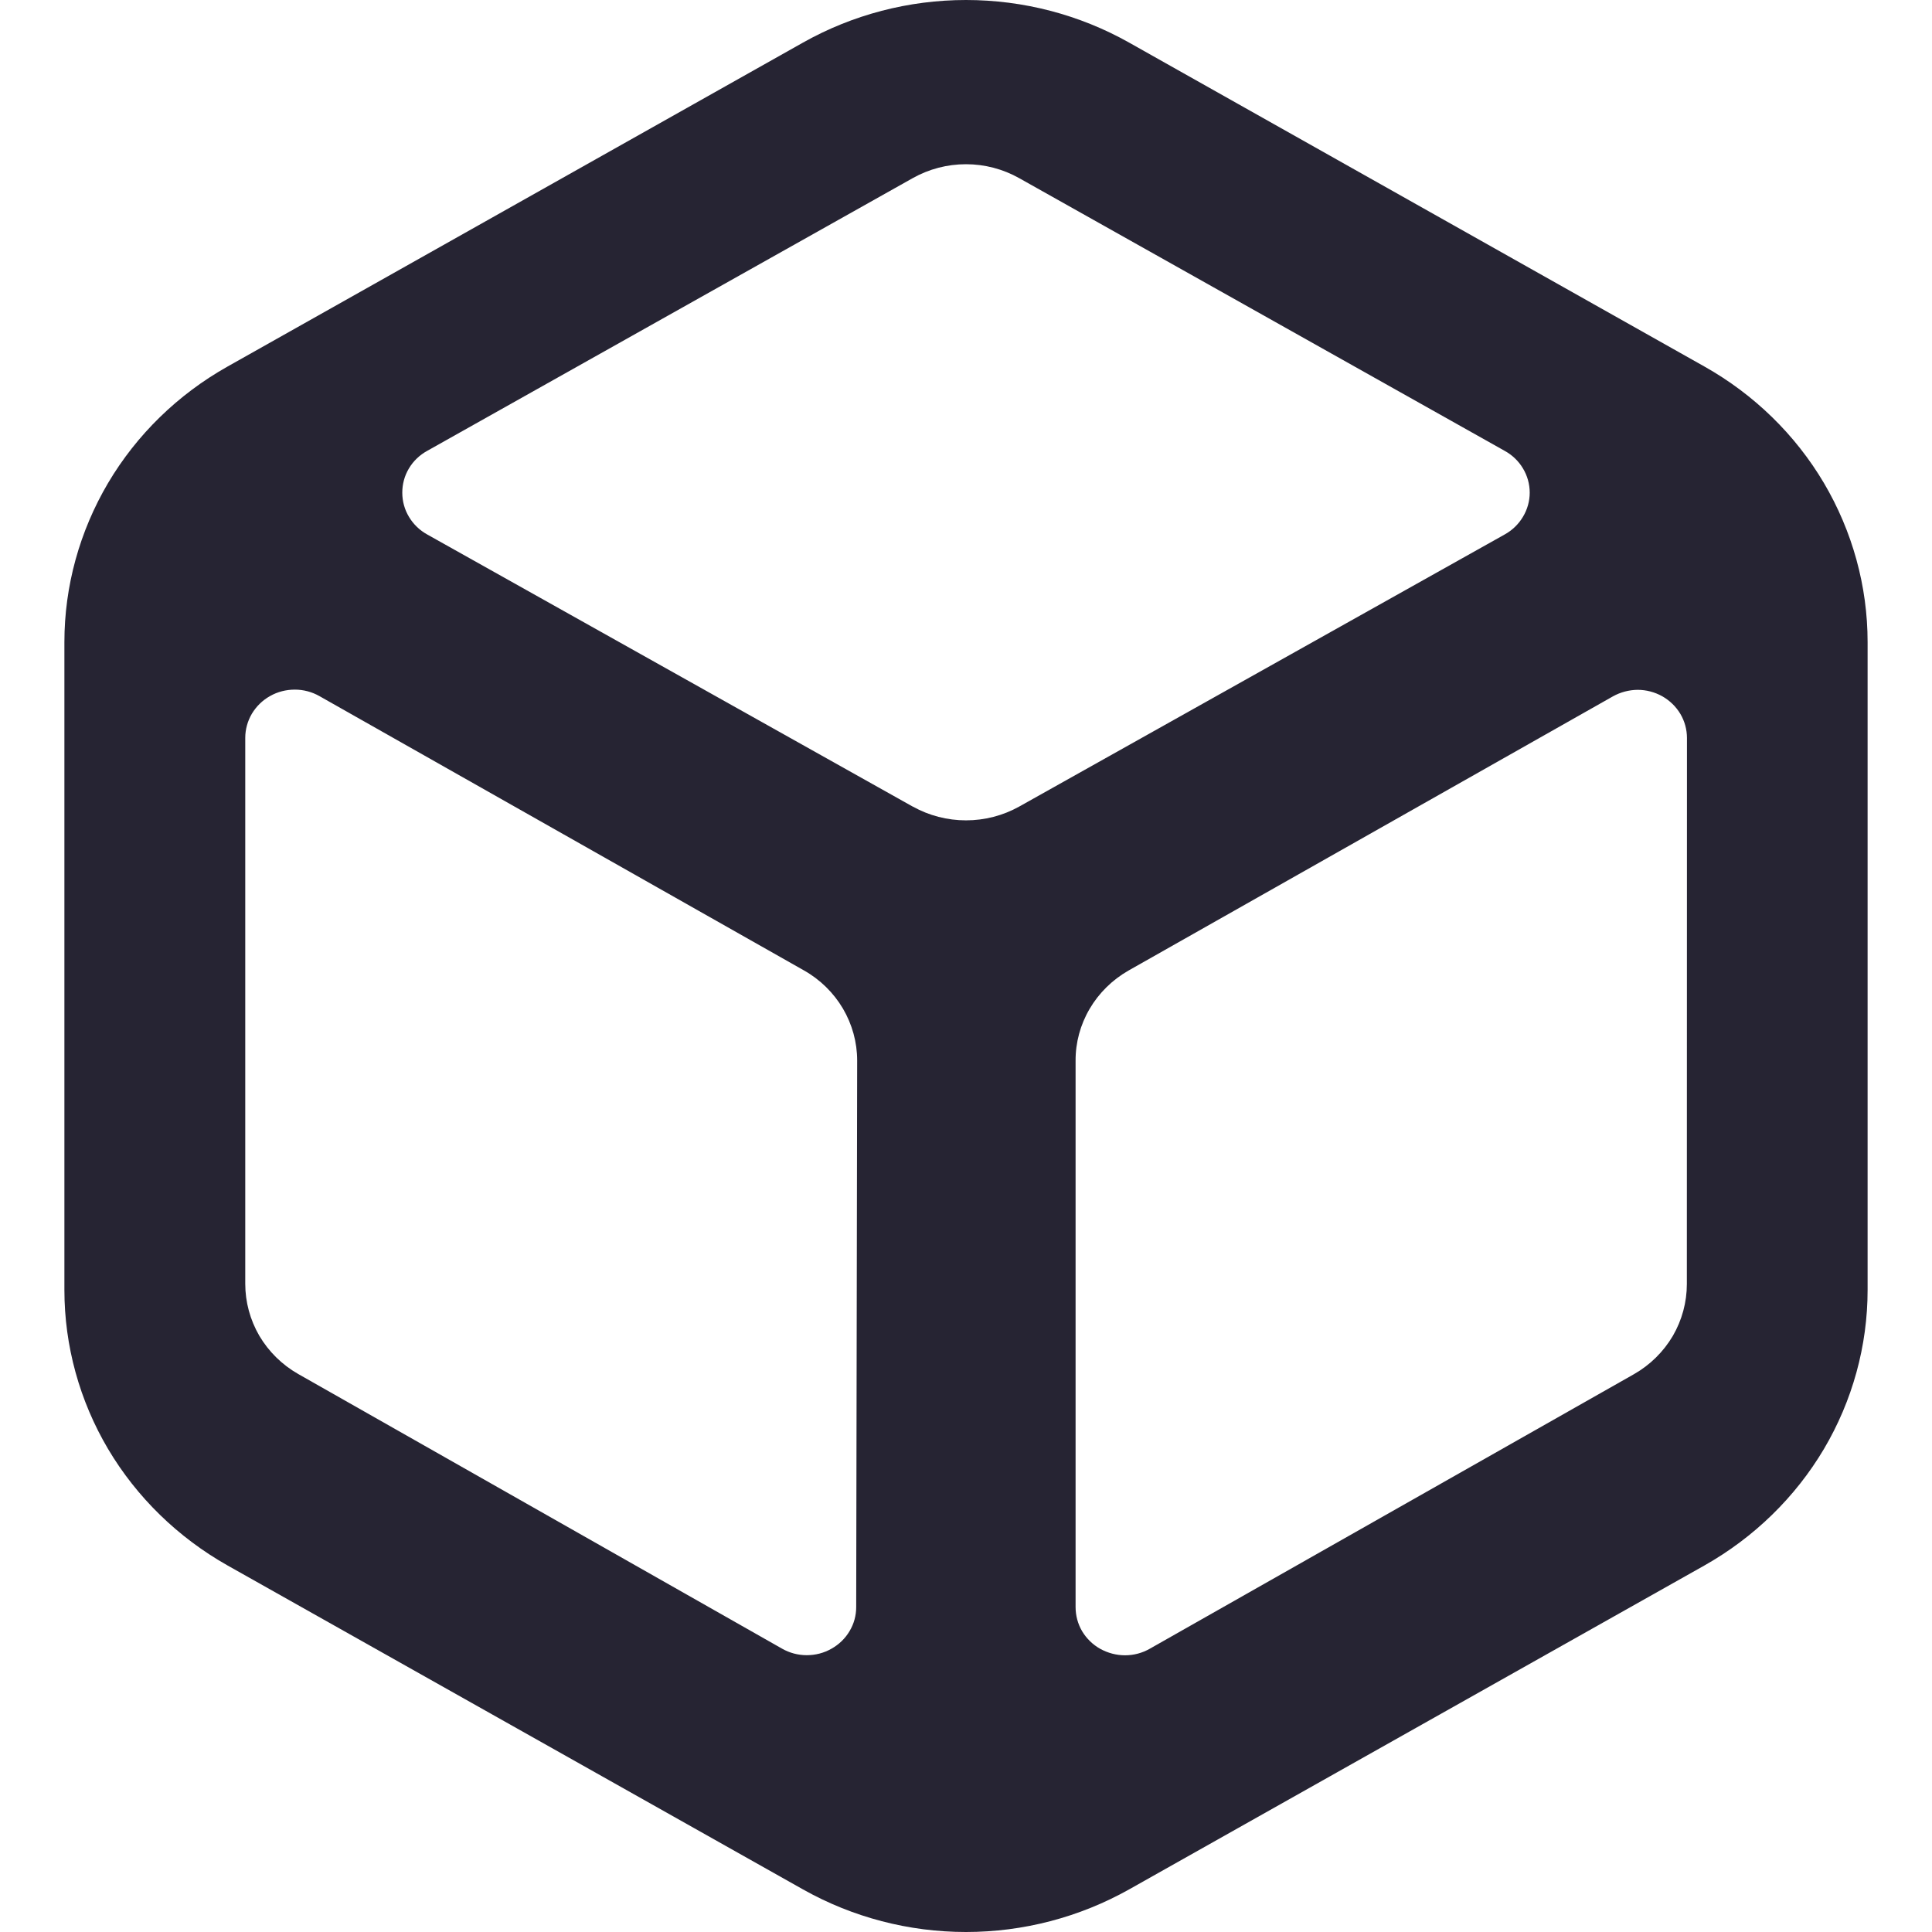 <svg width="18" height="18" viewBox="0 0 18 18" fill="#262433" xmlns="http://www.w3.org/2000/svg">
<path d="M15.88 3.415L10.52 0.397C10.058 0.137 9.534 0 9 0C8.467 0 7.943 0.137 7.481 0.397L2.12 3.415C1.658 3.675 1.274 4.049 1.007 4.5C0.741 4.951 0.6 5.462 0.6 5.982V12.018C0.6 12.539 0.741 13.05 1.007 13.5C1.274 13.95 1.658 14.324 2.12 14.585L7.481 17.603C7.943 17.863 8.467 18 9 18C9.533 18 10.057 17.863 10.52 17.603L15.88 14.585C16.342 14.324 16.726 13.95 16.993 13.5C17.259 13.05 17.4 12.539 17.4 12.018V5.982C17.4 5.462 17.259 4.951 16.993 4.5C16.726 4.049 16.342 3.675 15.88 3.415ZM7.977 14.973C7.977 15.052 7.956 15.129 7.915 15.197C7.875 15.265 7.816 15.322 7.746 15.361C7.676 15.401 7.597 15.421 7.516 15.421C7.435 15.421 7.356 15.4 7.286 15.36L2.778 12.801C2.627 12.715 2.503 12.592 2.416 12.445C2.33 12.297 2.285 12.13 2.285 11.961V6.874C2.285 6.795 2.307 6.717 2.347 6.649C2.388 6.581 2.446 6.524 2.516 6.485C2.586 6.445 2.666 6.425 2.747 6.425C2.827 6.425 2.907 6.446 2.977 6.486L7.49 9.041C7.641 9.126 7.766 9.249 7.853 9.396C7.94 9.544 7.986 9.711 7.986 9.881L7.977 14.973ZM8.504 7.515L3.981 4.98C3.91 4.941 3.851 4.884 3.81 4.815C3.769 4.747 3.748 4.669 3.748 4.59C3.748 4.51 3.769 4.432 3.81 4.364C3.851 4.295 3.91 4.239 3.981 4.2L8.503 1.66C8.654 1.575 8.825 1.53 9 1.53C9.174 1.53 9.345 1.575 9.496 1.66L14.018 4.2C14.089 4.239 14.148 4.295 14.189 4.364C14.23 4.432 14.252 4.51 14.252 4.59C14.252 4.669 14.23 4.747 14.189 4.815C14.148 4.884 14.089 4.941 14.018 4.98L9.495 7.515C9.344 7.599 9.174 7.643 9 7.643C8.826 7.643 8.656 7.599 8.505 7.515H8.504ZM15.716 11.963C15.716 12.132 15.671 12.299 15.585 12.447C15.498 12.594 15.374 12.717 15.223 12.803L10.712 15.361C10.642 15.401 10.563 15.422 10.482 15.422C10.401 15.422 10.322 15.401 10.251 15.362C10.181 15.323 10.123 15.266 10.082 15.198C10.042 15.13 10.021 15.052 10.021 14.973V9.883C10.02 9.714 10.065 9.547 10.152 9.399C10.238 9.252 10.363 9.129 10.513 9.043L15.027 6.488C15.097 6.449 15.176 6.428 15.257 6.427C15.338 6.427 15.417 6.448 15.487 6.487C15.557 6.527 15.615 6.583 15.656 6.652C15.696 6.72 15.717 6.797 15.717 6.876L15.716 11.963Z"/>
</svg>
